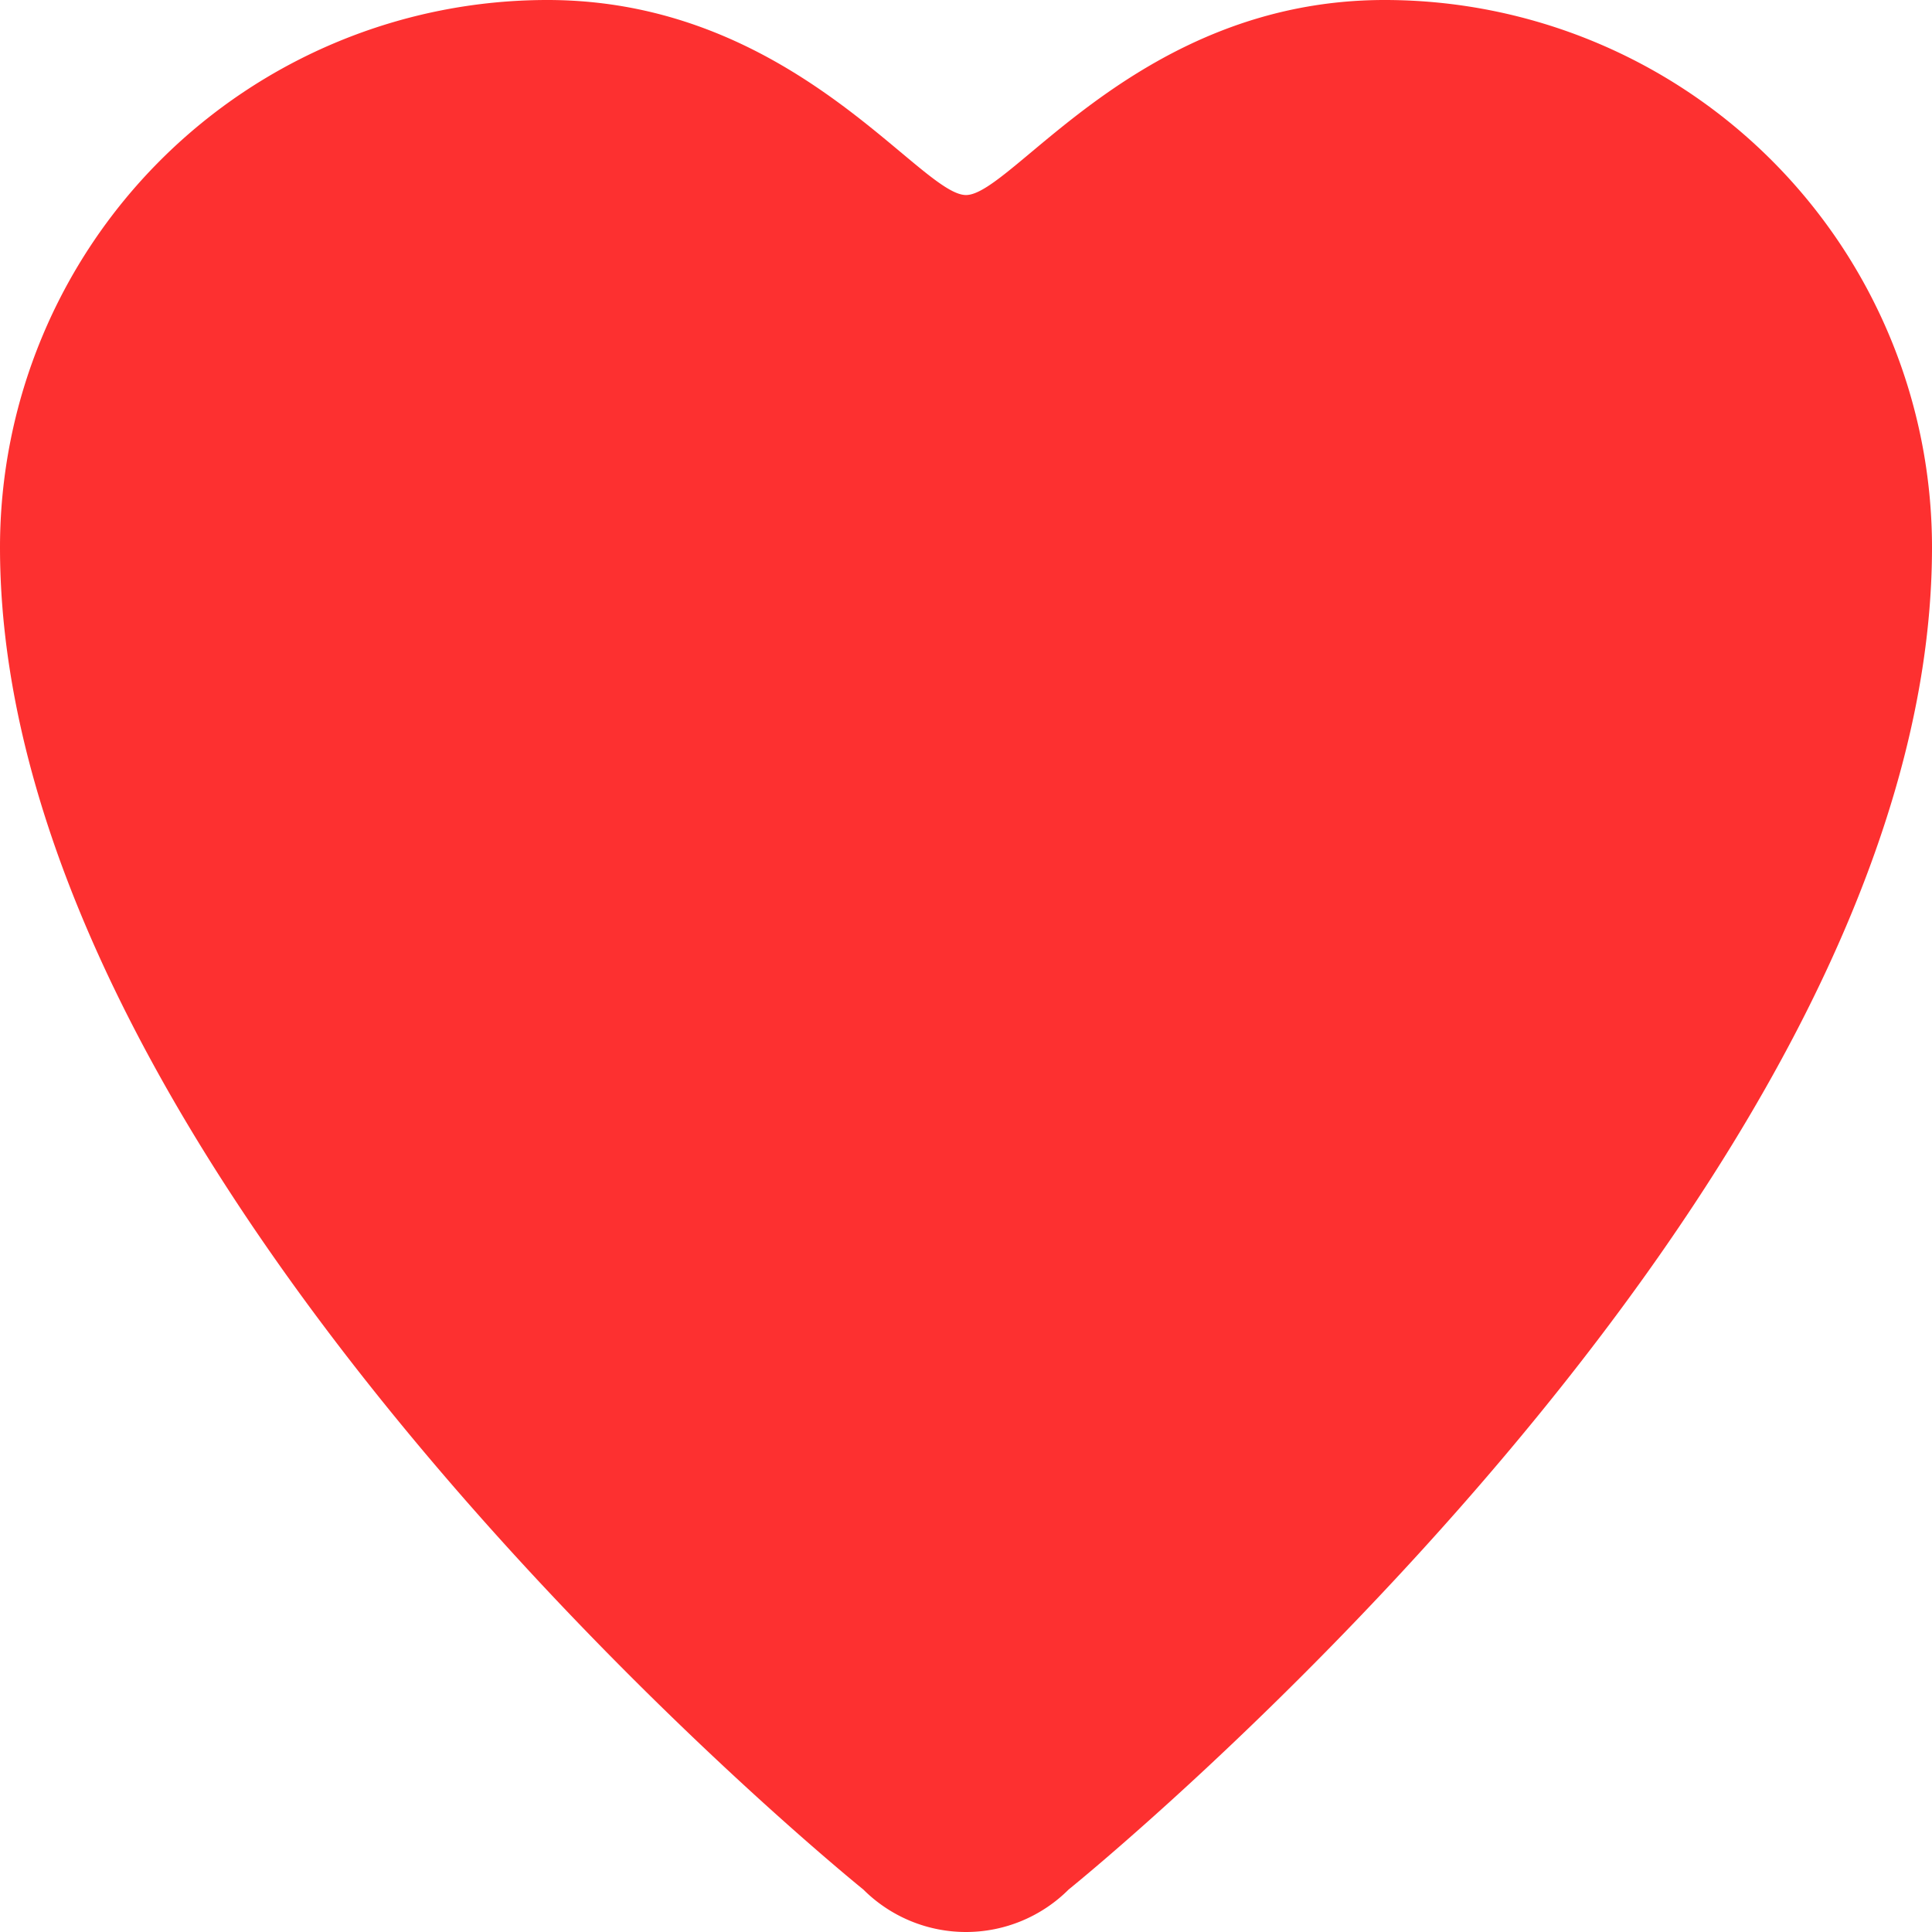 <svg viewBox="0 0 60 60" xmlns="http://www.w3.org/2000/svg" fill="#000000">
    <g id="SVGRepo_bgCarrier" stroke-width="0"></g>
    <g id="SVGRepo_tracerCarrier" stroke-linecap="round" stroke-linejoin="round"></g>
    <g id="SVGRepo_iconCarrier">
        <defs>
            <style> .cls-1 { fill: #fd3030; fill-rule: evenodd; } </style>
        </defs>
        <path class="cls-1"
            d="M663.187,148.681a4.511,4.511,0,0,1-6.375,0S630,127.085,630,107a17,17,0,0,1,17-17c7.625,0,11.563,6.057,13,6.057S665.375,90,673,90a17,17,0,0,1,17,17C690,127.085,663.187,148.681,663.187,148.681Z"
            id="favorite" transform="translate(-630 -90)"></path>
    </g>
</svg>
